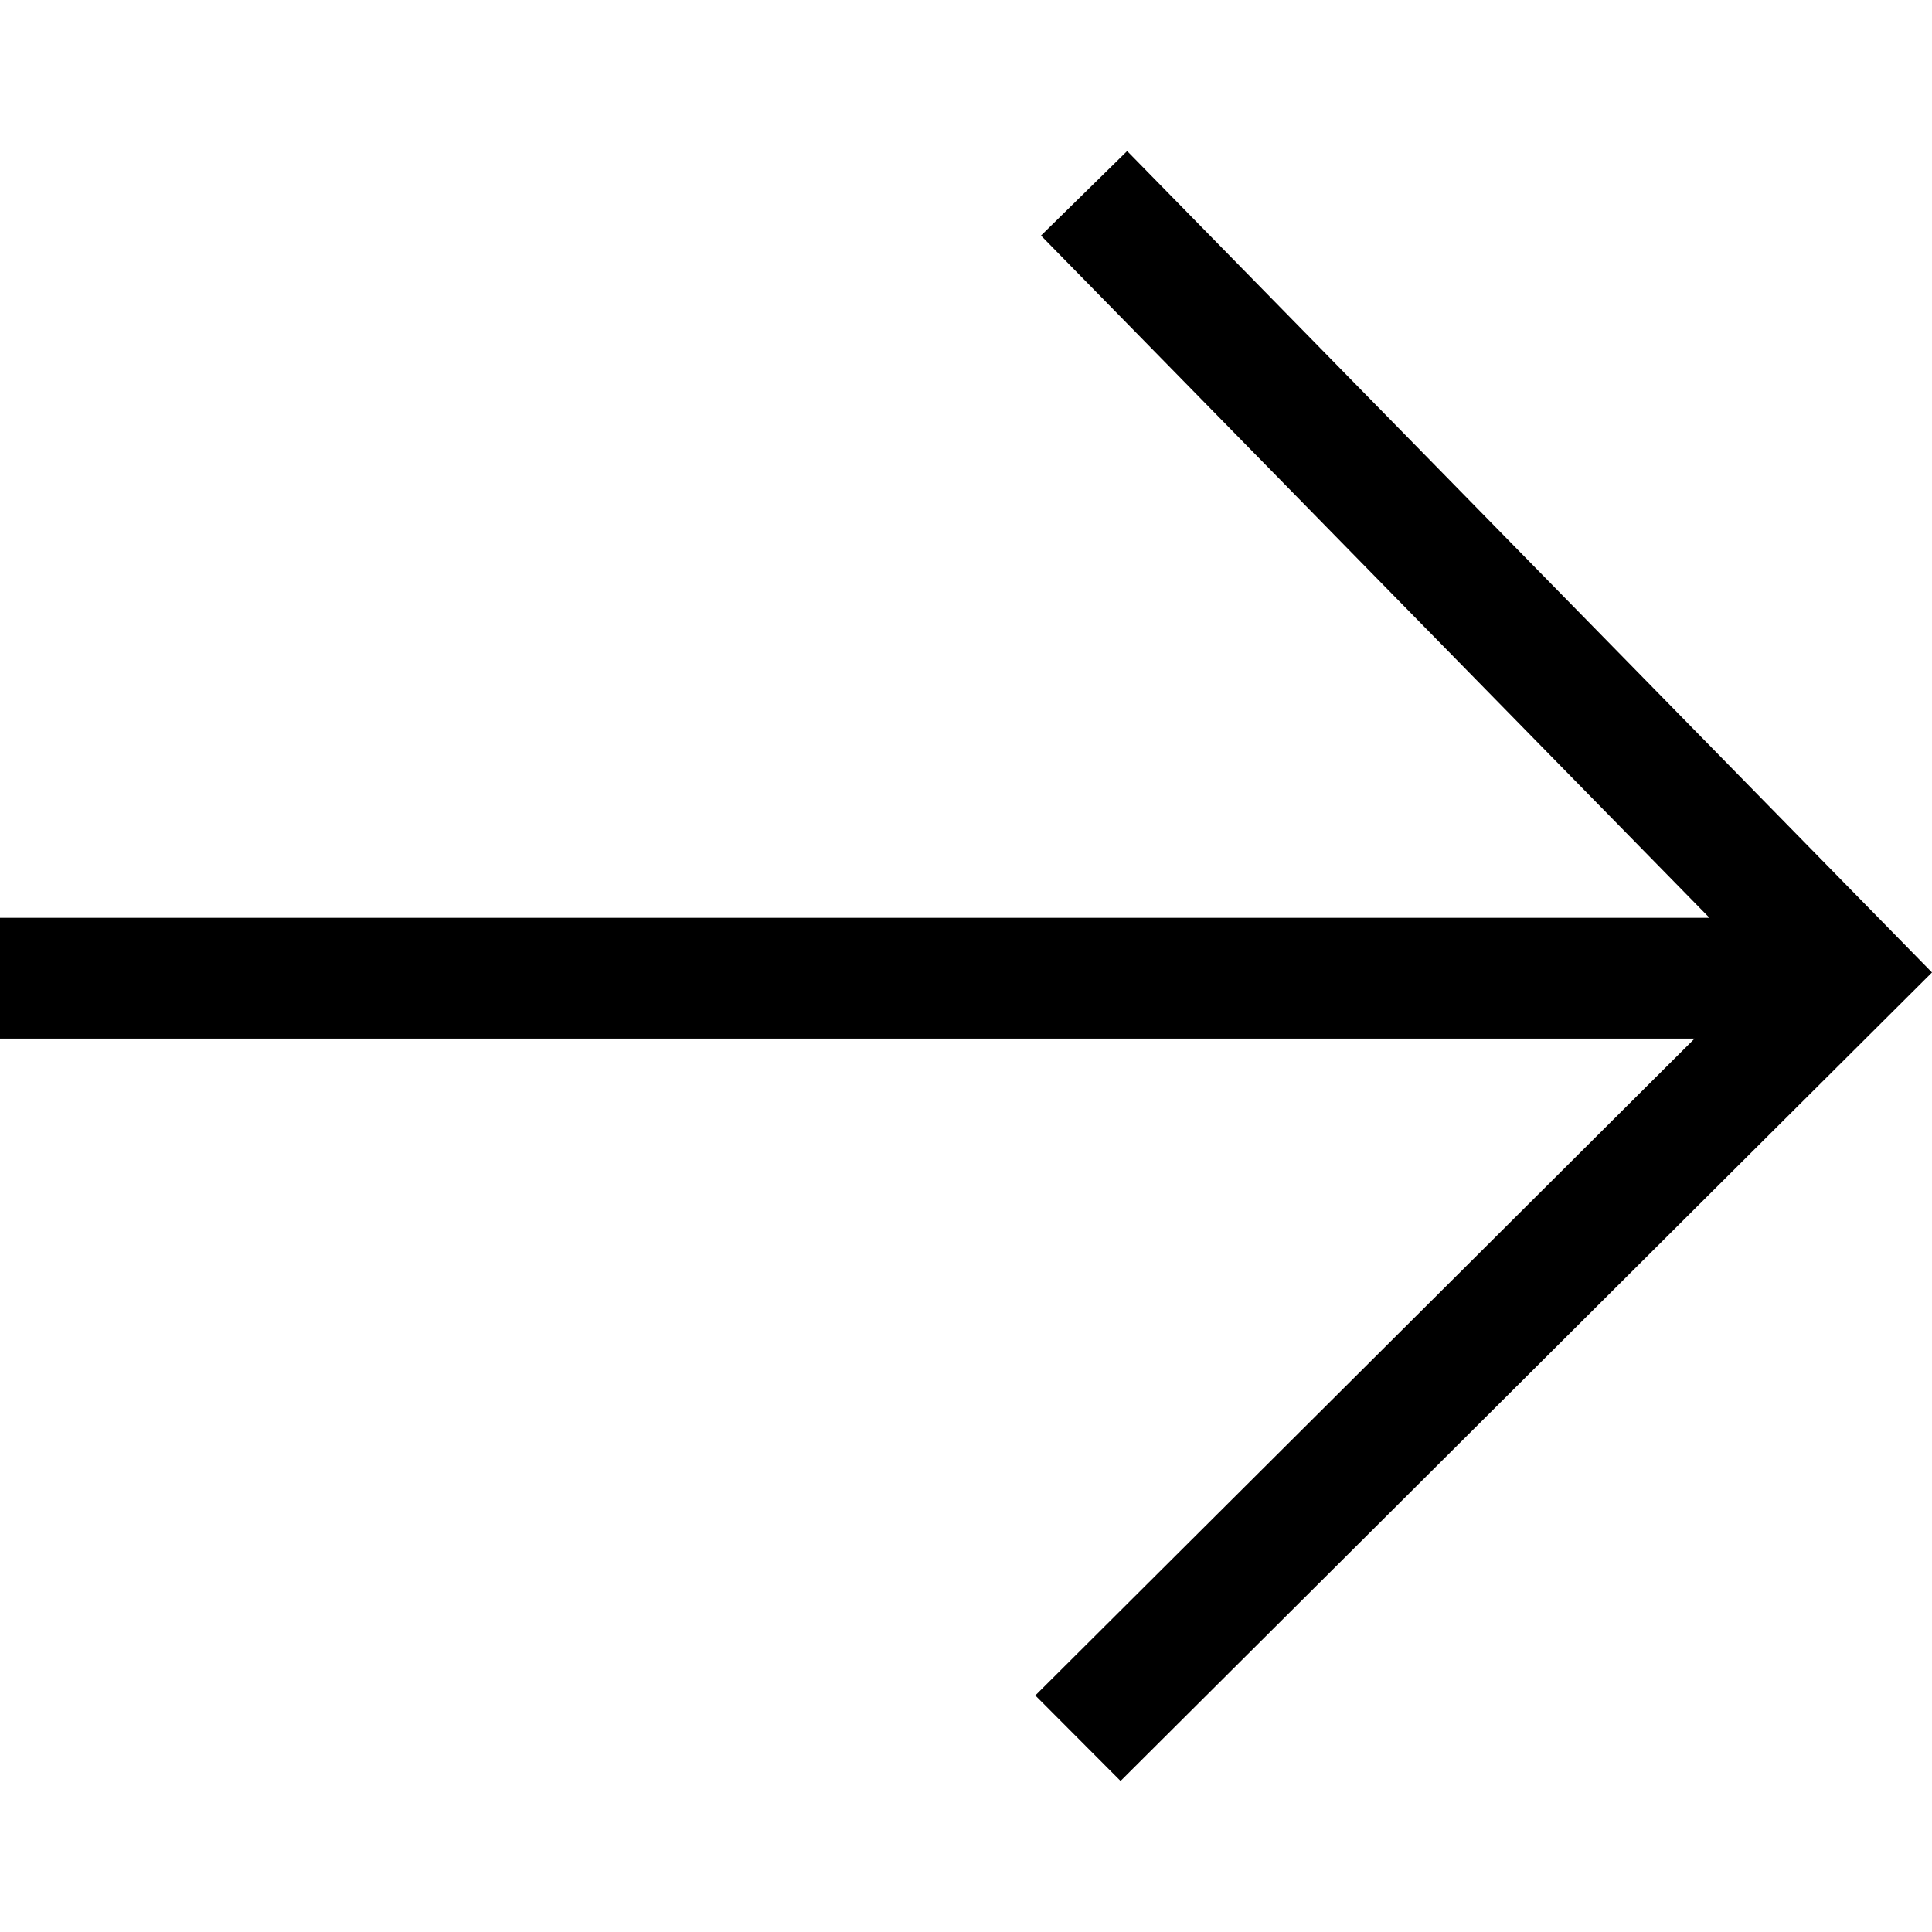 <?xml version="1.0" encoding="utf-8"?>
<svg xmlns="http://www.w3.org/2000/svg" height="24" width="24" viewBox="0 0 32 32">
  <g>
    <path id="path1" transform="rotate(0,16,16) translate(0,2.502) scale(1,1)  " fill="#000000" d="M18.669,0L32,13.605 18.56,26.996 17.148,25.58 28.068,14.7 0,14.7 0,12.7 28.314,12.7 17.242,1.4z" />
  </g>
</svg>
